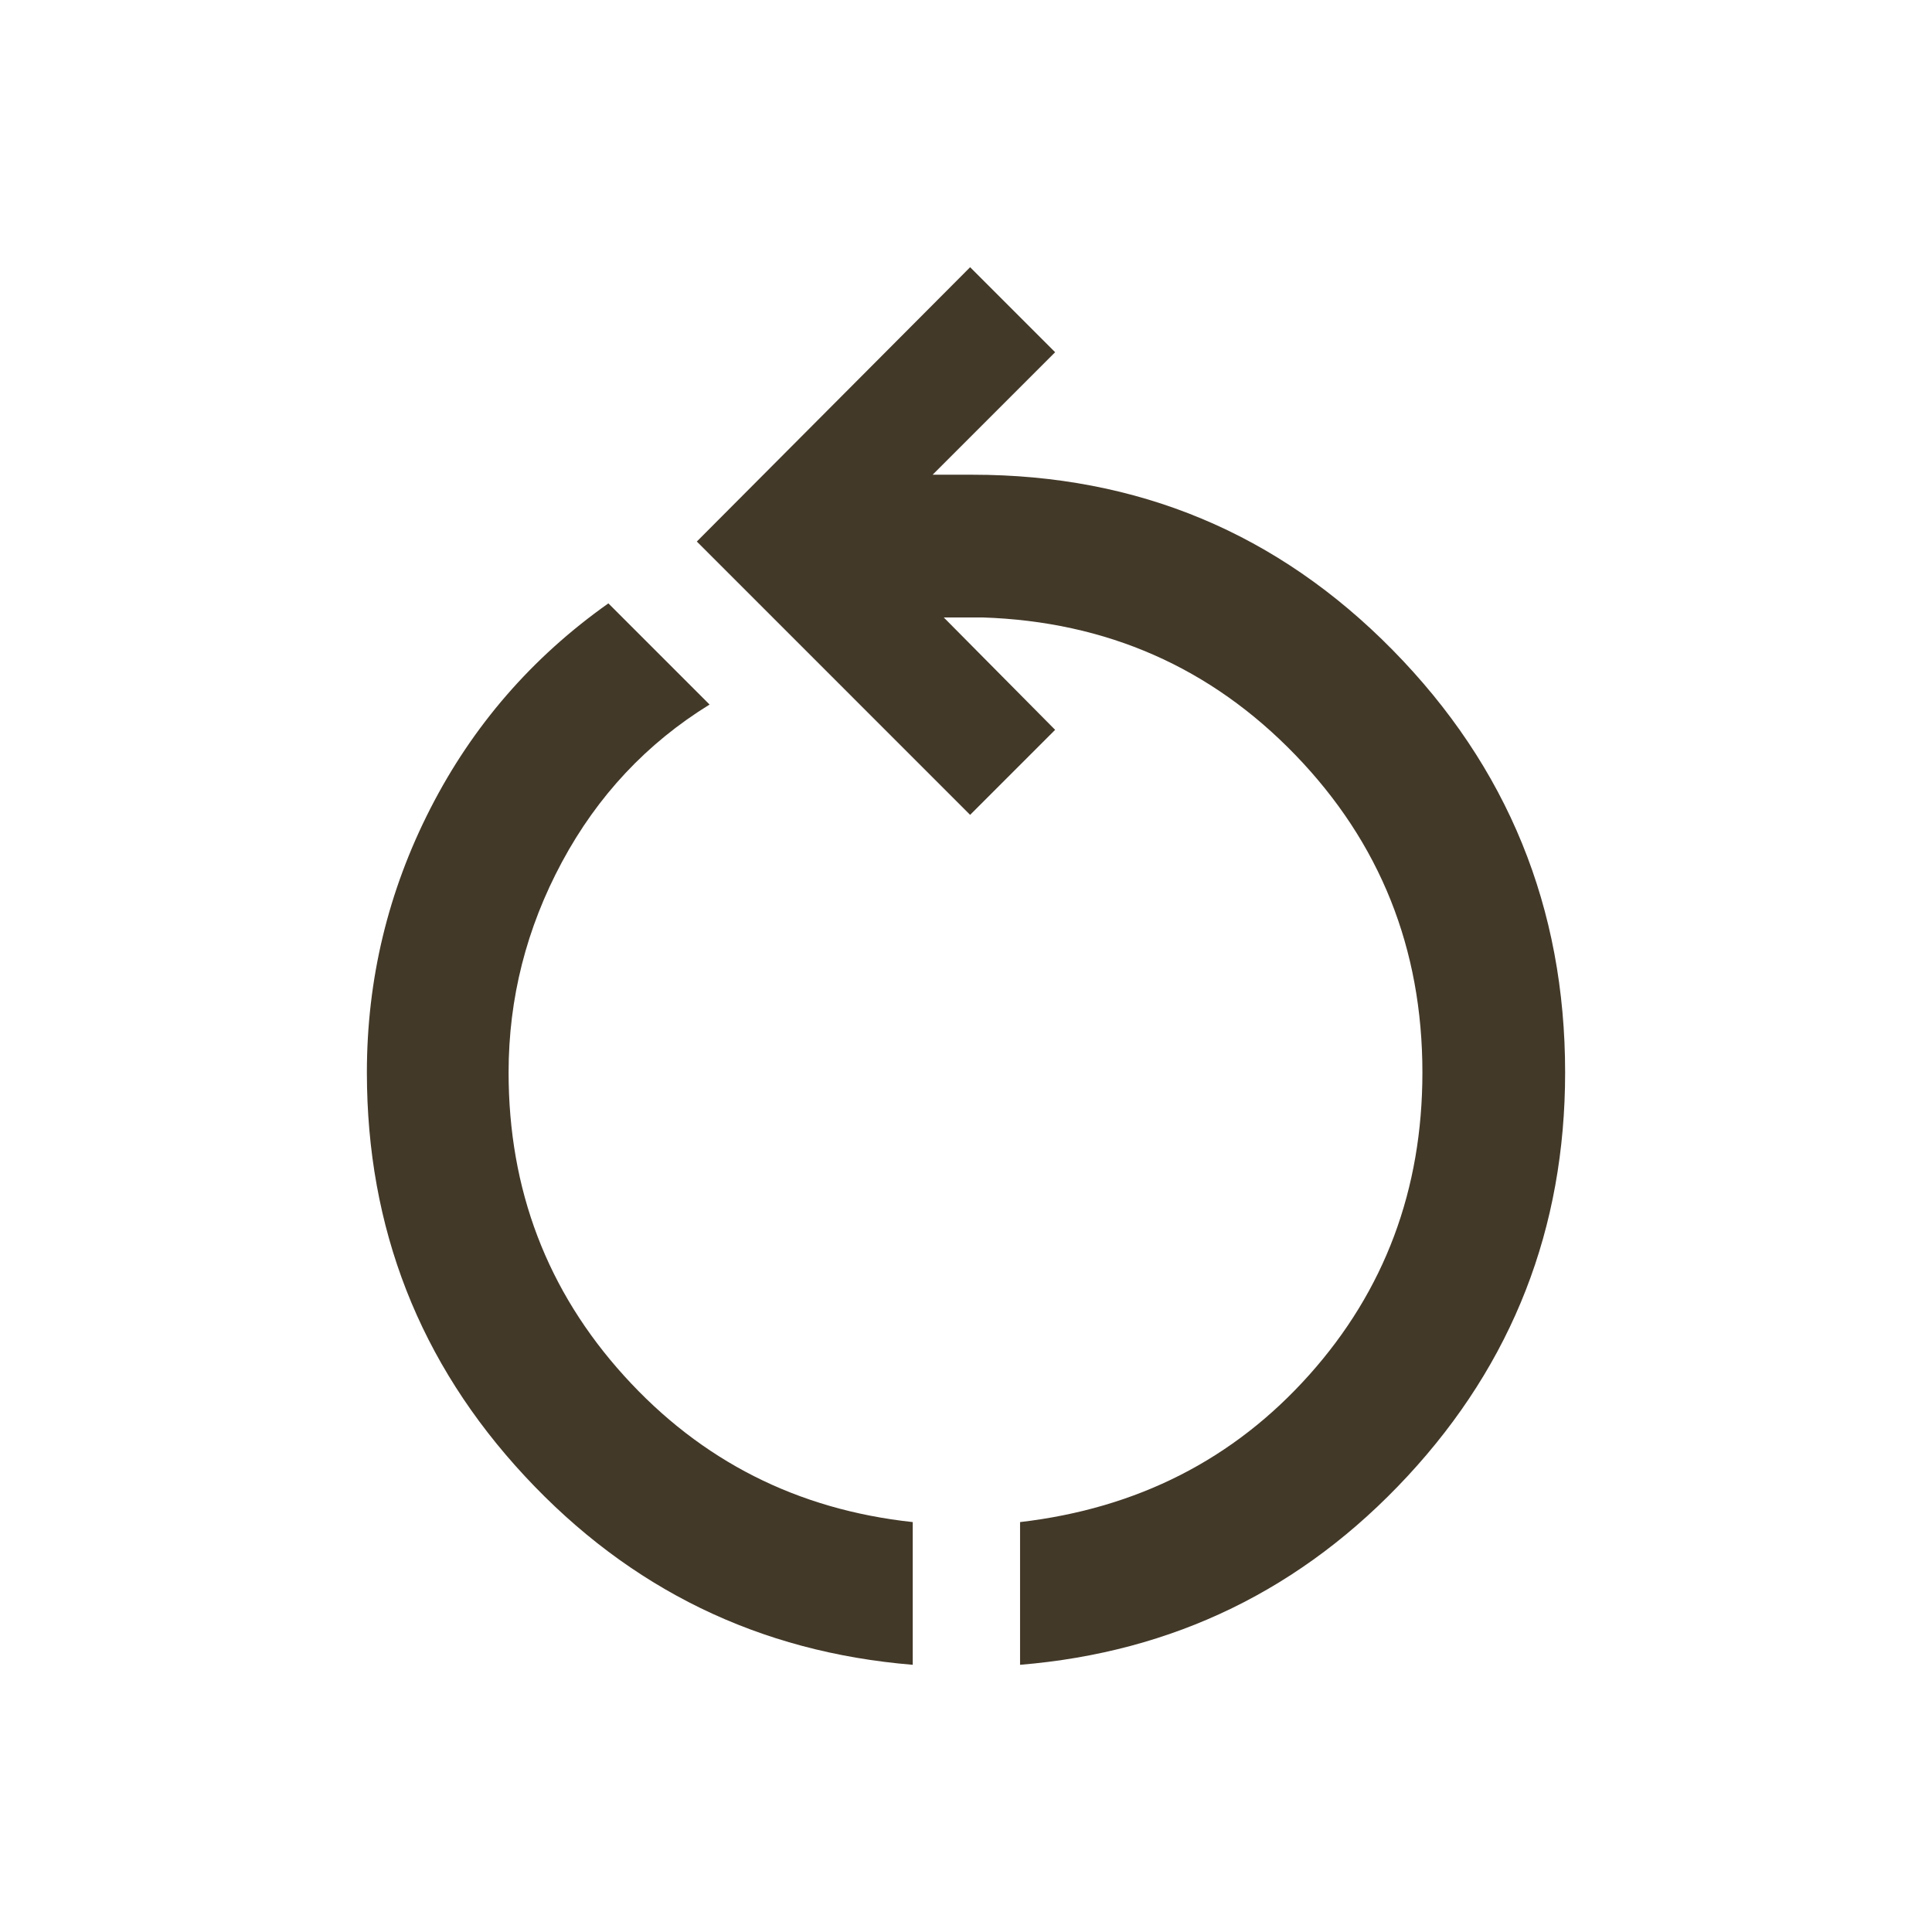 <svg width="1080" height="1080" xmlns="http://www.w3.org/2000/svg" xml:space="preserve" version="1.1">
 <desc>Created with Fabric.js 5.2.4</desc>

 <g>
  <title>Layer 1</title>
  <g id="6d941f78-2173-4ec2-8df6-413d18f99d91" transform="matrix(1 0 0 1 540 540)"/>
  <g id="svg_3">
   <g id="svg_4"/>
  </g>
  <g id="svg_5">
   <g id="svg_6"/>
  </g>
  <g id="svg_7">
   <g id="svg_8"/>
  </g>
  <g id="svg_9">
   <g id="svg_10"/>
  </g>
  <g id="svg_11">
   <g id="svg_12"/>
  </g>
  <g id="svg_13">
   <g id="svg_14"/>
  </g>
  <g id="svg_15">
   <g id="svg_16"/>
  </g>
  <g id="svg_17">
   <g id="svg_18"/>
  </g>
  <g id="svg_19">
   <g id="svg_20"/>
  </g>
  <g id="svg_21">
   <g id="svg_22"/>
  </g>
  <g id="509c0f83-8361-4290-b5cb-92988519d1b3" transform="matrix(1 0 0 1 540 540)">
   <path id="svg_23" fill-rule=" nonzero" fill="#433929" stroke-miterlimit="4" stroke-linejoin=" miter" stroke-dashoffset="0" stroke-dasharray=" none" stroke-width="0" stroke-linecap=" butt" d="m-29.78,390.636q-128.652,-10.565 -216.892,-105.522q-88.239,-94.956 -88.239,-225.609q0,-78.13 35.5,-147.543q35.5,-69.413 99.5,-114.674l56.566,56.565q-52.609,32.435 -82.478,87.957q-29.87,55.521 -29.87,117.695q0,98.305 64.587,169.609q64.587,71.304 161.326,81.739l0,79.783zm60,0l0,-79.783q98.304,-11.435 161.609,-82.239q63.304,-70.804 63.304,-169.109q0,-103.913 -70.978,-177.434q-70.978,-73.522 -174.891,-76.913l-21.696,0l62.261,62.826l-47.522,47.522l-152.783,-152.784l152.783,-153.349l47.522,47.522l-68.479,68.479l22.261,0q138.522,0 234.914,98.022q96.391,98.022 96.391,236.109q0,130.653 -88.022,225.609q-88.022,94.957 -216.674,105.522z" vector-effect="non-scaling-stroke"/>
  </g>
  <g id="svg_24">
   <g id="svg_25"/>
  </g>
  <g id="svg_26">
   <g id="svg_27"/>
  </g>
  <g id="svg_28">
   <g id="svg_29"/>
  </g>
  <g id="svg_30">
   <g id="svg_31"/>
  </g>
 </g>
</svg>